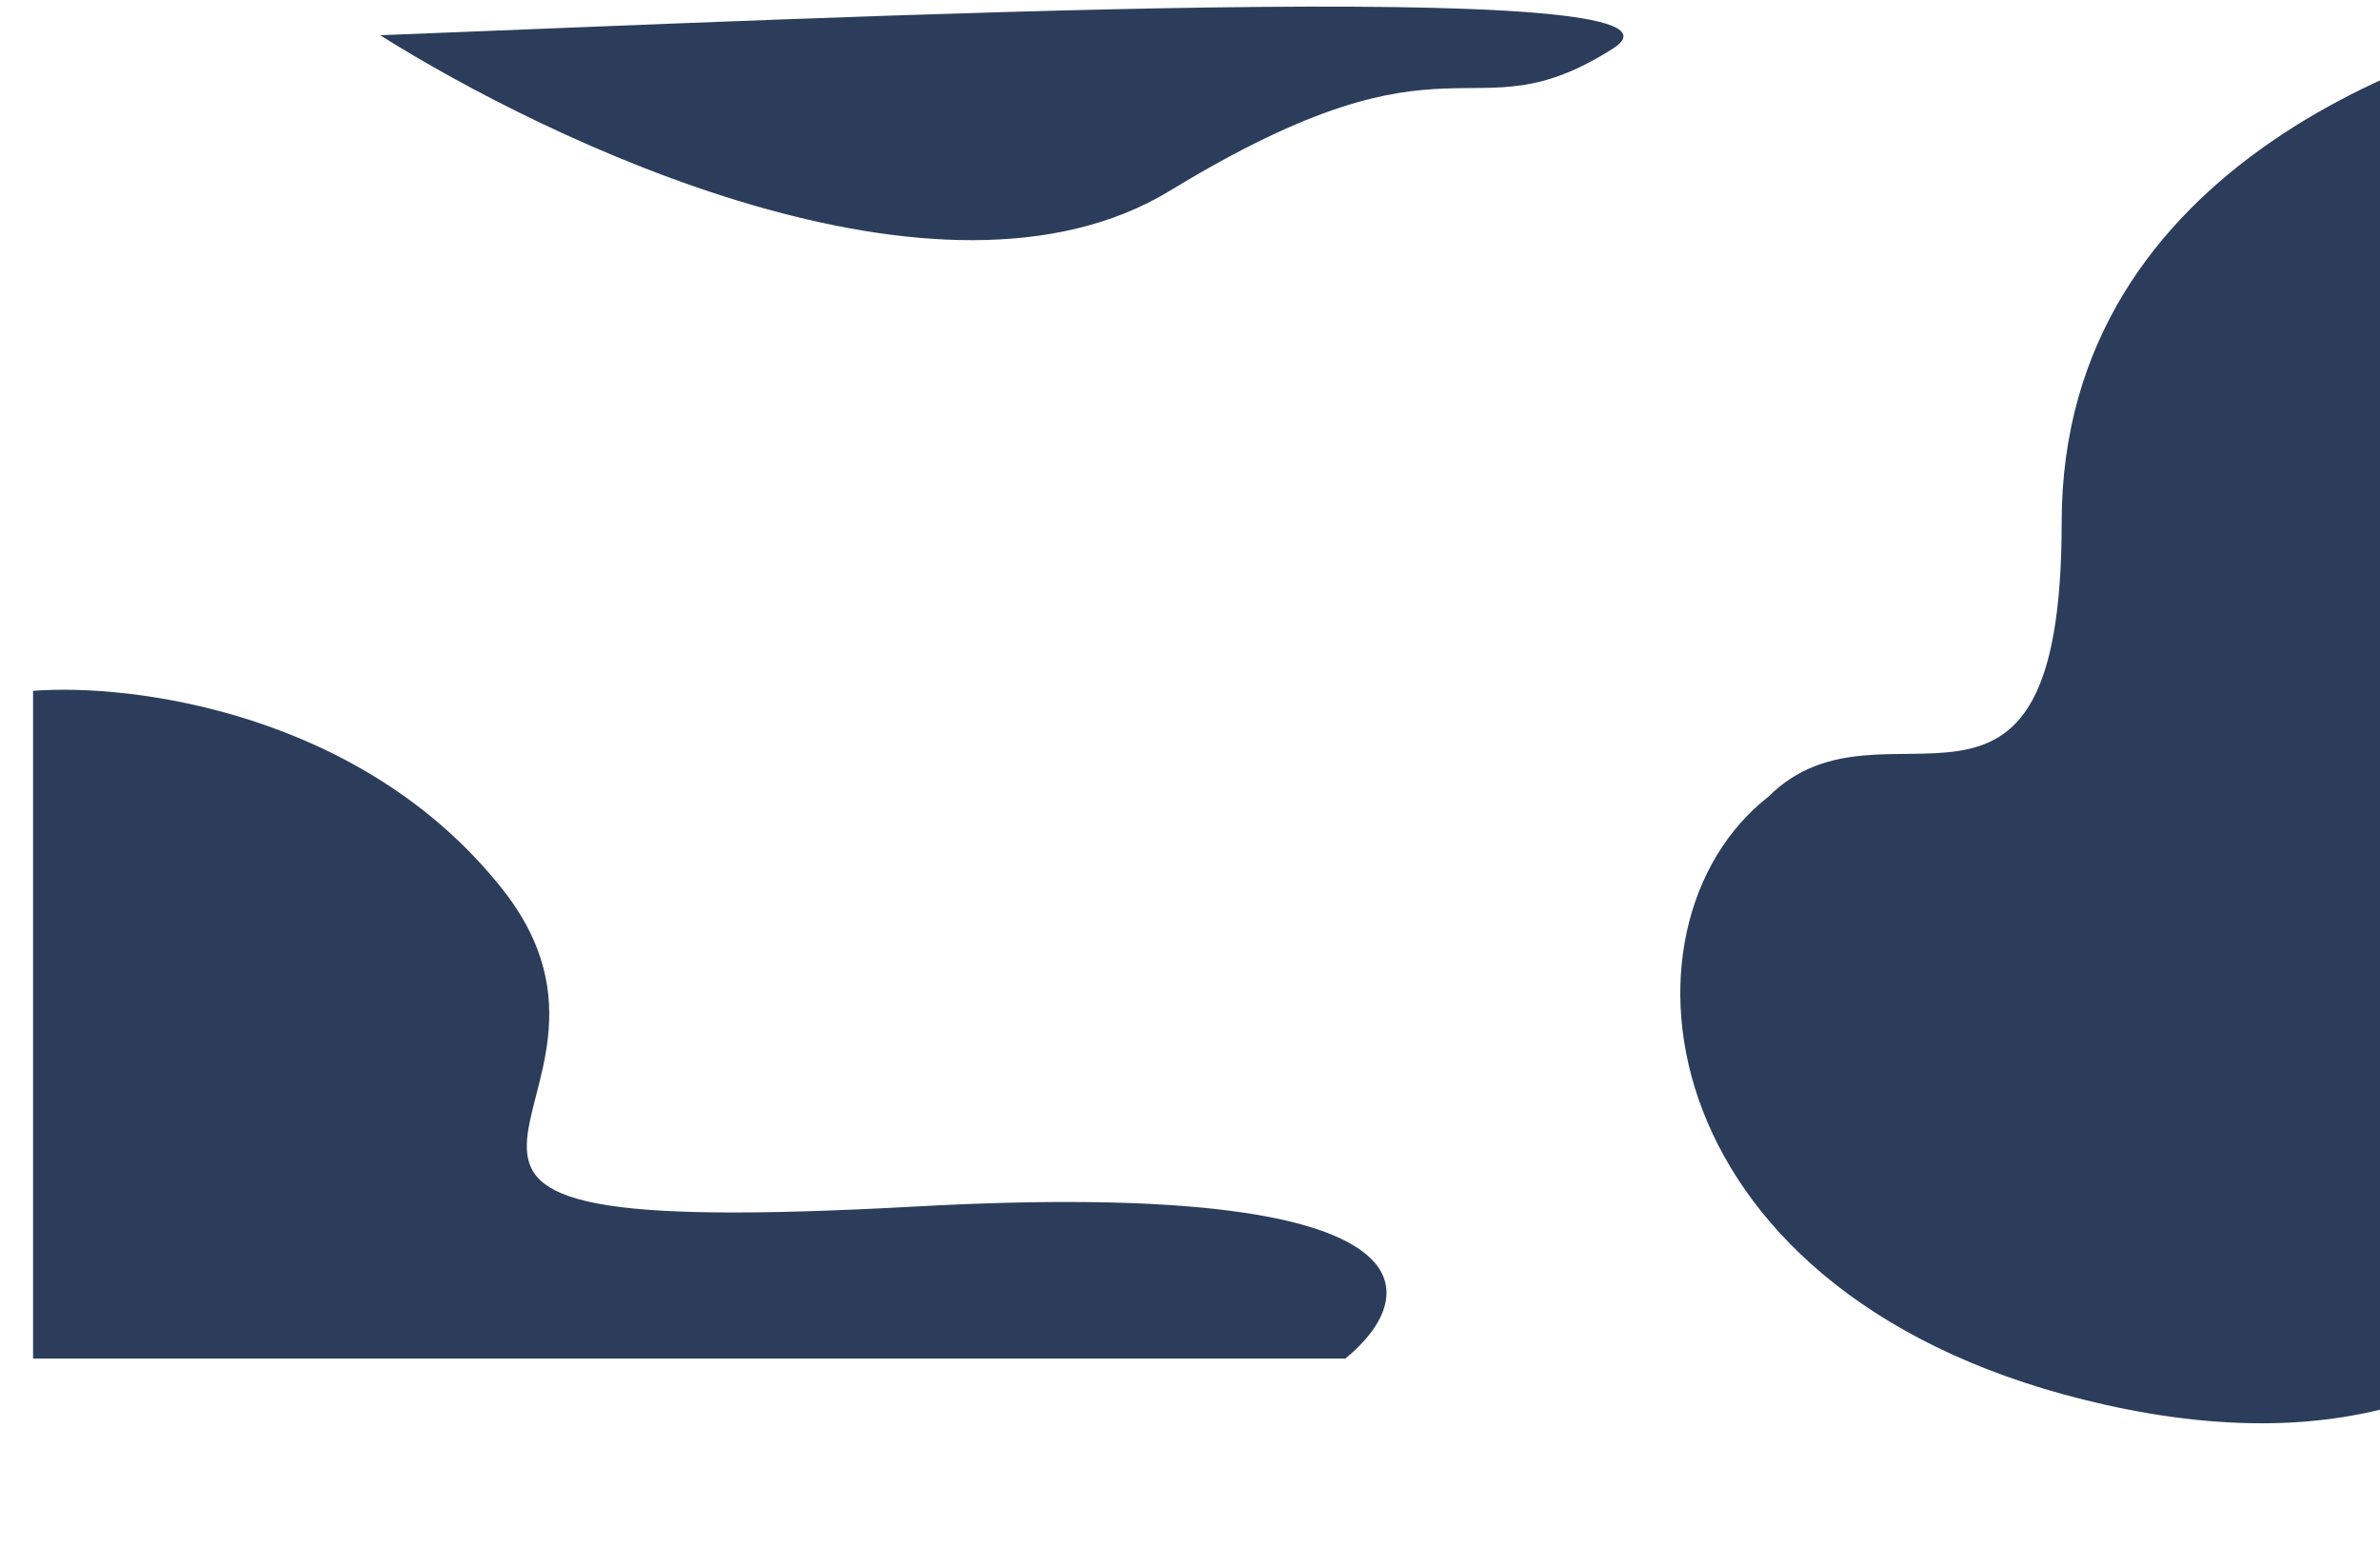 <svg width="360" height="234" viewBox="0 0 360 234" fill="none" xmlns="http://www.w3.org/2000/svg">
<g filter="url(#filter0_d_106_11)">
<path d="M71 139.497C49.8 112.697 14.833 108.331 0 109.497V210.497H198.5C210.167 200.997 213.5 183.097 133.5 187.497C33.5 192.997 97.5 172.997 71 139.497Z" fill="#2C3D5B"/>
</g>
<g filter="url(#filter1_d_106_11)">
<path d="M316.85 74C316.85 19.6 373.833 0.5 400.5 -3.5L429.85 135C414.5 164 396.898 223.869 323.5 207.5C254 192 247.5 135 272.5 115.5C290 98 316.85 128.4 316.85 74Z" fill="#2C3D5B"/>
</g>
<g filter="url(#filter2_d_106_11)">
<path d="M182 23.829C147.2 45.029 87.667 16.162 62.5 0.329C131.5 -2.338 266.6 -8.871 249 2.329C227 16.329 225.5 -2.671 182 23.829Z" fill="#2C3D5B"/>
</g>
<defs>
<filter id="filter0_d_106_11" x="-13.7" y="85.629" width="242.125" height="138.568" filterUnits="userSpaceOnUse" color-interpolation-filters="sRGB">
<feFlood flood-opacity="0" result="BackgroundImageFix"/>
<feColorMatrix in="SourceAlpha" type="matrix" values="0 0 0 0 0 0 0 0 0 0 0 0 0 0 0 0 0 0 127 0" result="hardAlpha"/>
<feOffset dx="5" dy="-5"/>
<feGaussianBlur stdDeviation="9.35"/>
<feComposite in2="hardAlpha" operator="out"/>
<feColorMatrix type="matrix" values="0 0 0 0 0 0 0 0 0 0 0 0 0 0 0 0 0 0 0.25 0"/>
<feBlend mode="normal" in2="BackgroundImageFix" result="effect1_dropShadow_106_11"/>
<feBlend mode="normal" in="SourceGraphic" in2="effect1_dropShadow_106_11" result="shape"/>
</filter>
<filter id="filter1_d_106_11" x="235.462" y="-17.2" width="208.088" height="251.186" filterUnits="userSpaceOnUse" color-interpolation-filters="sRGB">
<feFlood flood-opacity="0" result="BackgroundImageFix"/>
<feColorMatrix in="SourceAlpha" type="matrix" values="0 0 0 0 0 0 0 0 0 0 0 0 0 0 0 0 0 0 127 0" result="hardAlpha"/>
<feOffset dx="-5" dy="5"/>
<feGaussianBlur stdDeviation="9.35"/>
<feComposite in2="hardAlpha" operator="out"/>
<feColorMatrix type="matrix" values="0 0 0 0 0 0 0 0 0 0 0 0 0 0 0 0 0 0 0.25 0"/>
<feBlend mode="normal" in2="BackgroundImageFix" result="effect1_dropShadow_106_11"/>
<feBlend mode="normal" in="SourceGraphic" in2="effect1_dropShadow_106_11" result="shape"/>
</filter>
<filter id="filter2_d_106_11" x="38.8" y="-17.7" width="225.466" height="72.728" filterUnits="userSpaceOnUse" color-interpolation-filters="sRGB">
<feFlood flood-opacity="0" result="BackgroundImageFix"/>
<feColorMatrix in="SourceAlpha" type="matrix" values="0 0 0 0 0 0 0 0 0 0 0 0 0 0 0 0 0 0 127 0" result="hardAlpha"/>
<feOffset dx="-5" dy="5"/>
<feGaussianBlur stdDeviation="9.35"/>
<feComposite in2="hardAlpha" operator="out"/>
<feColorMatrix type="matrix" values="0 0 0 0 0 0 0 0 0 0 0 0 0 0 0 0 0 0 0.25 0"/>
<feBlend mode="normal" in2="BackgroundImageFix" result="effect1_dropShadow_106_11"/>
<feBlend mode="normal" in="SourceGraphic" in2="effect1_dropShadow_106_11" result="shape"/>
</filter>
</defs>
</svg>
